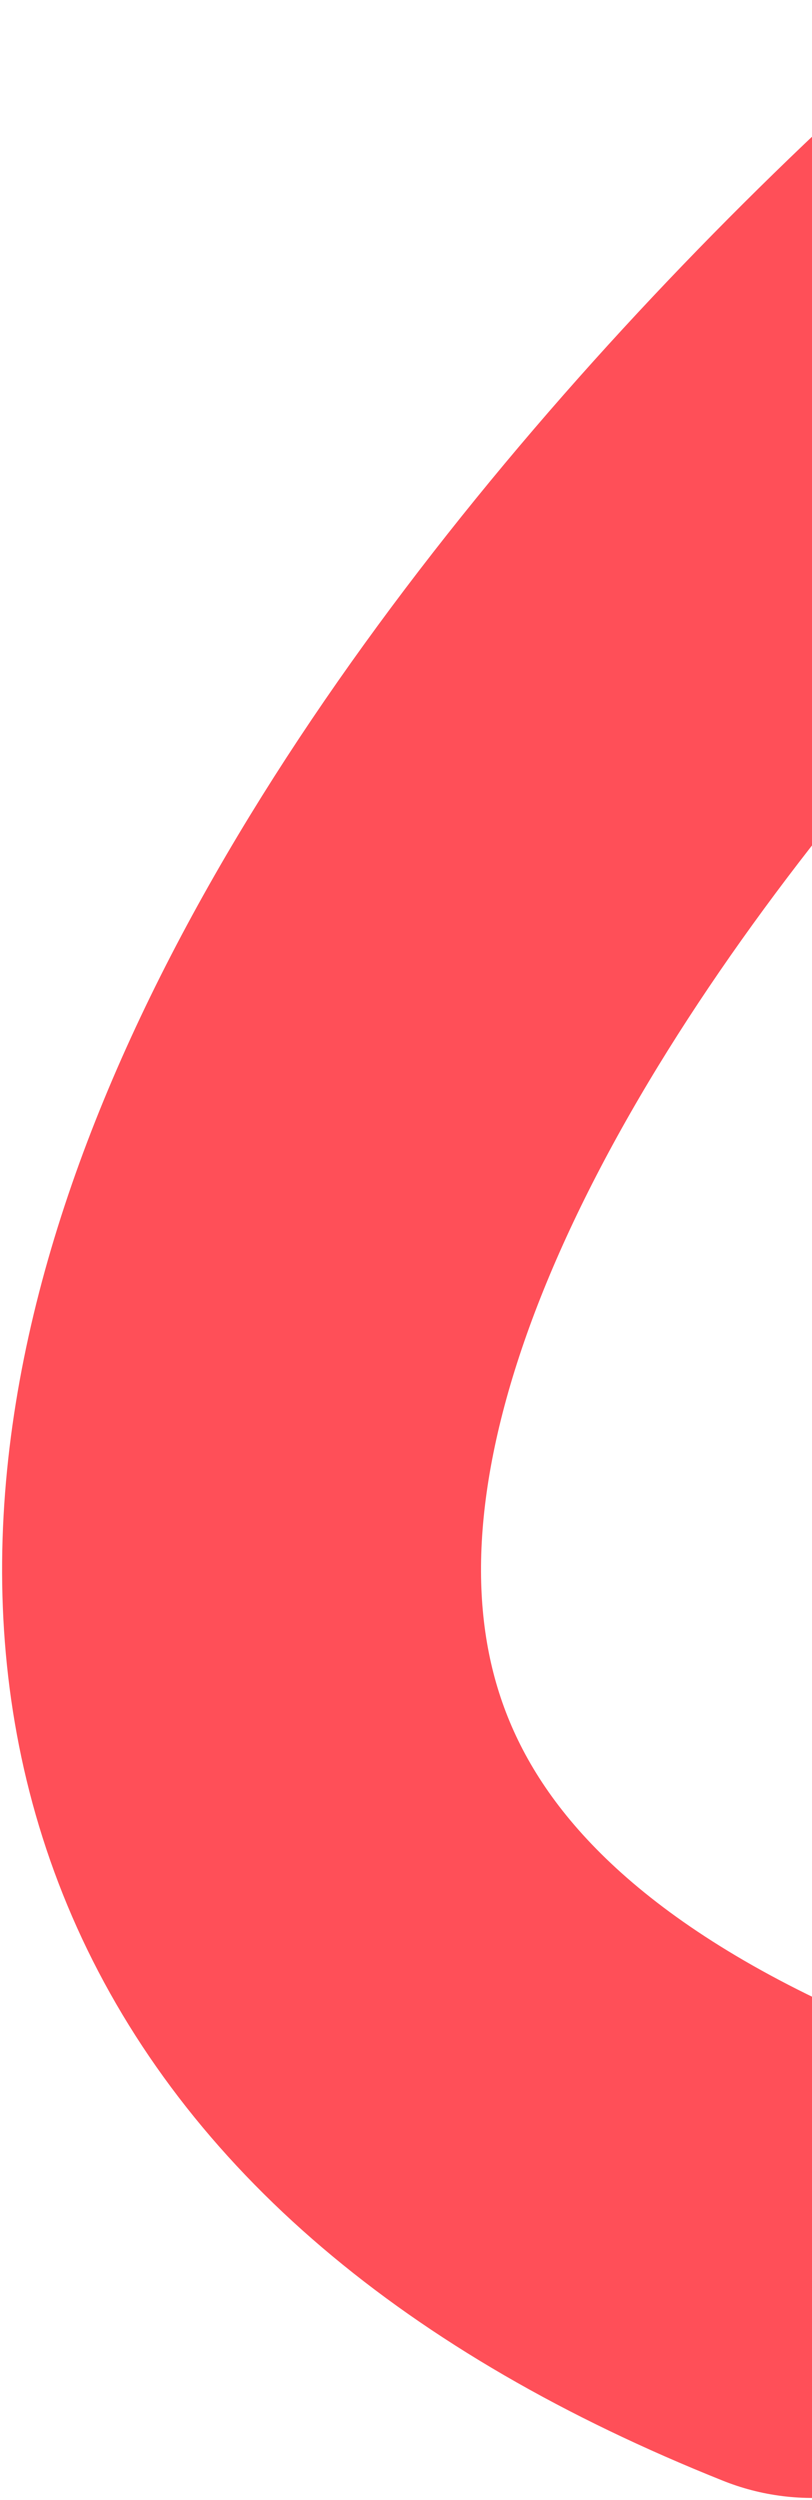 <svg xmlns="http://www.w3.org/2000/svg" width="373" height="1148" viewBox="0 0 373 1148" fill="none">
  <path d="M373.046 1037C-140.001 832 212 354 484 110" stroke="#FF4F58" stroke-width="220"
    stroke-linecap="round" />
</svg>